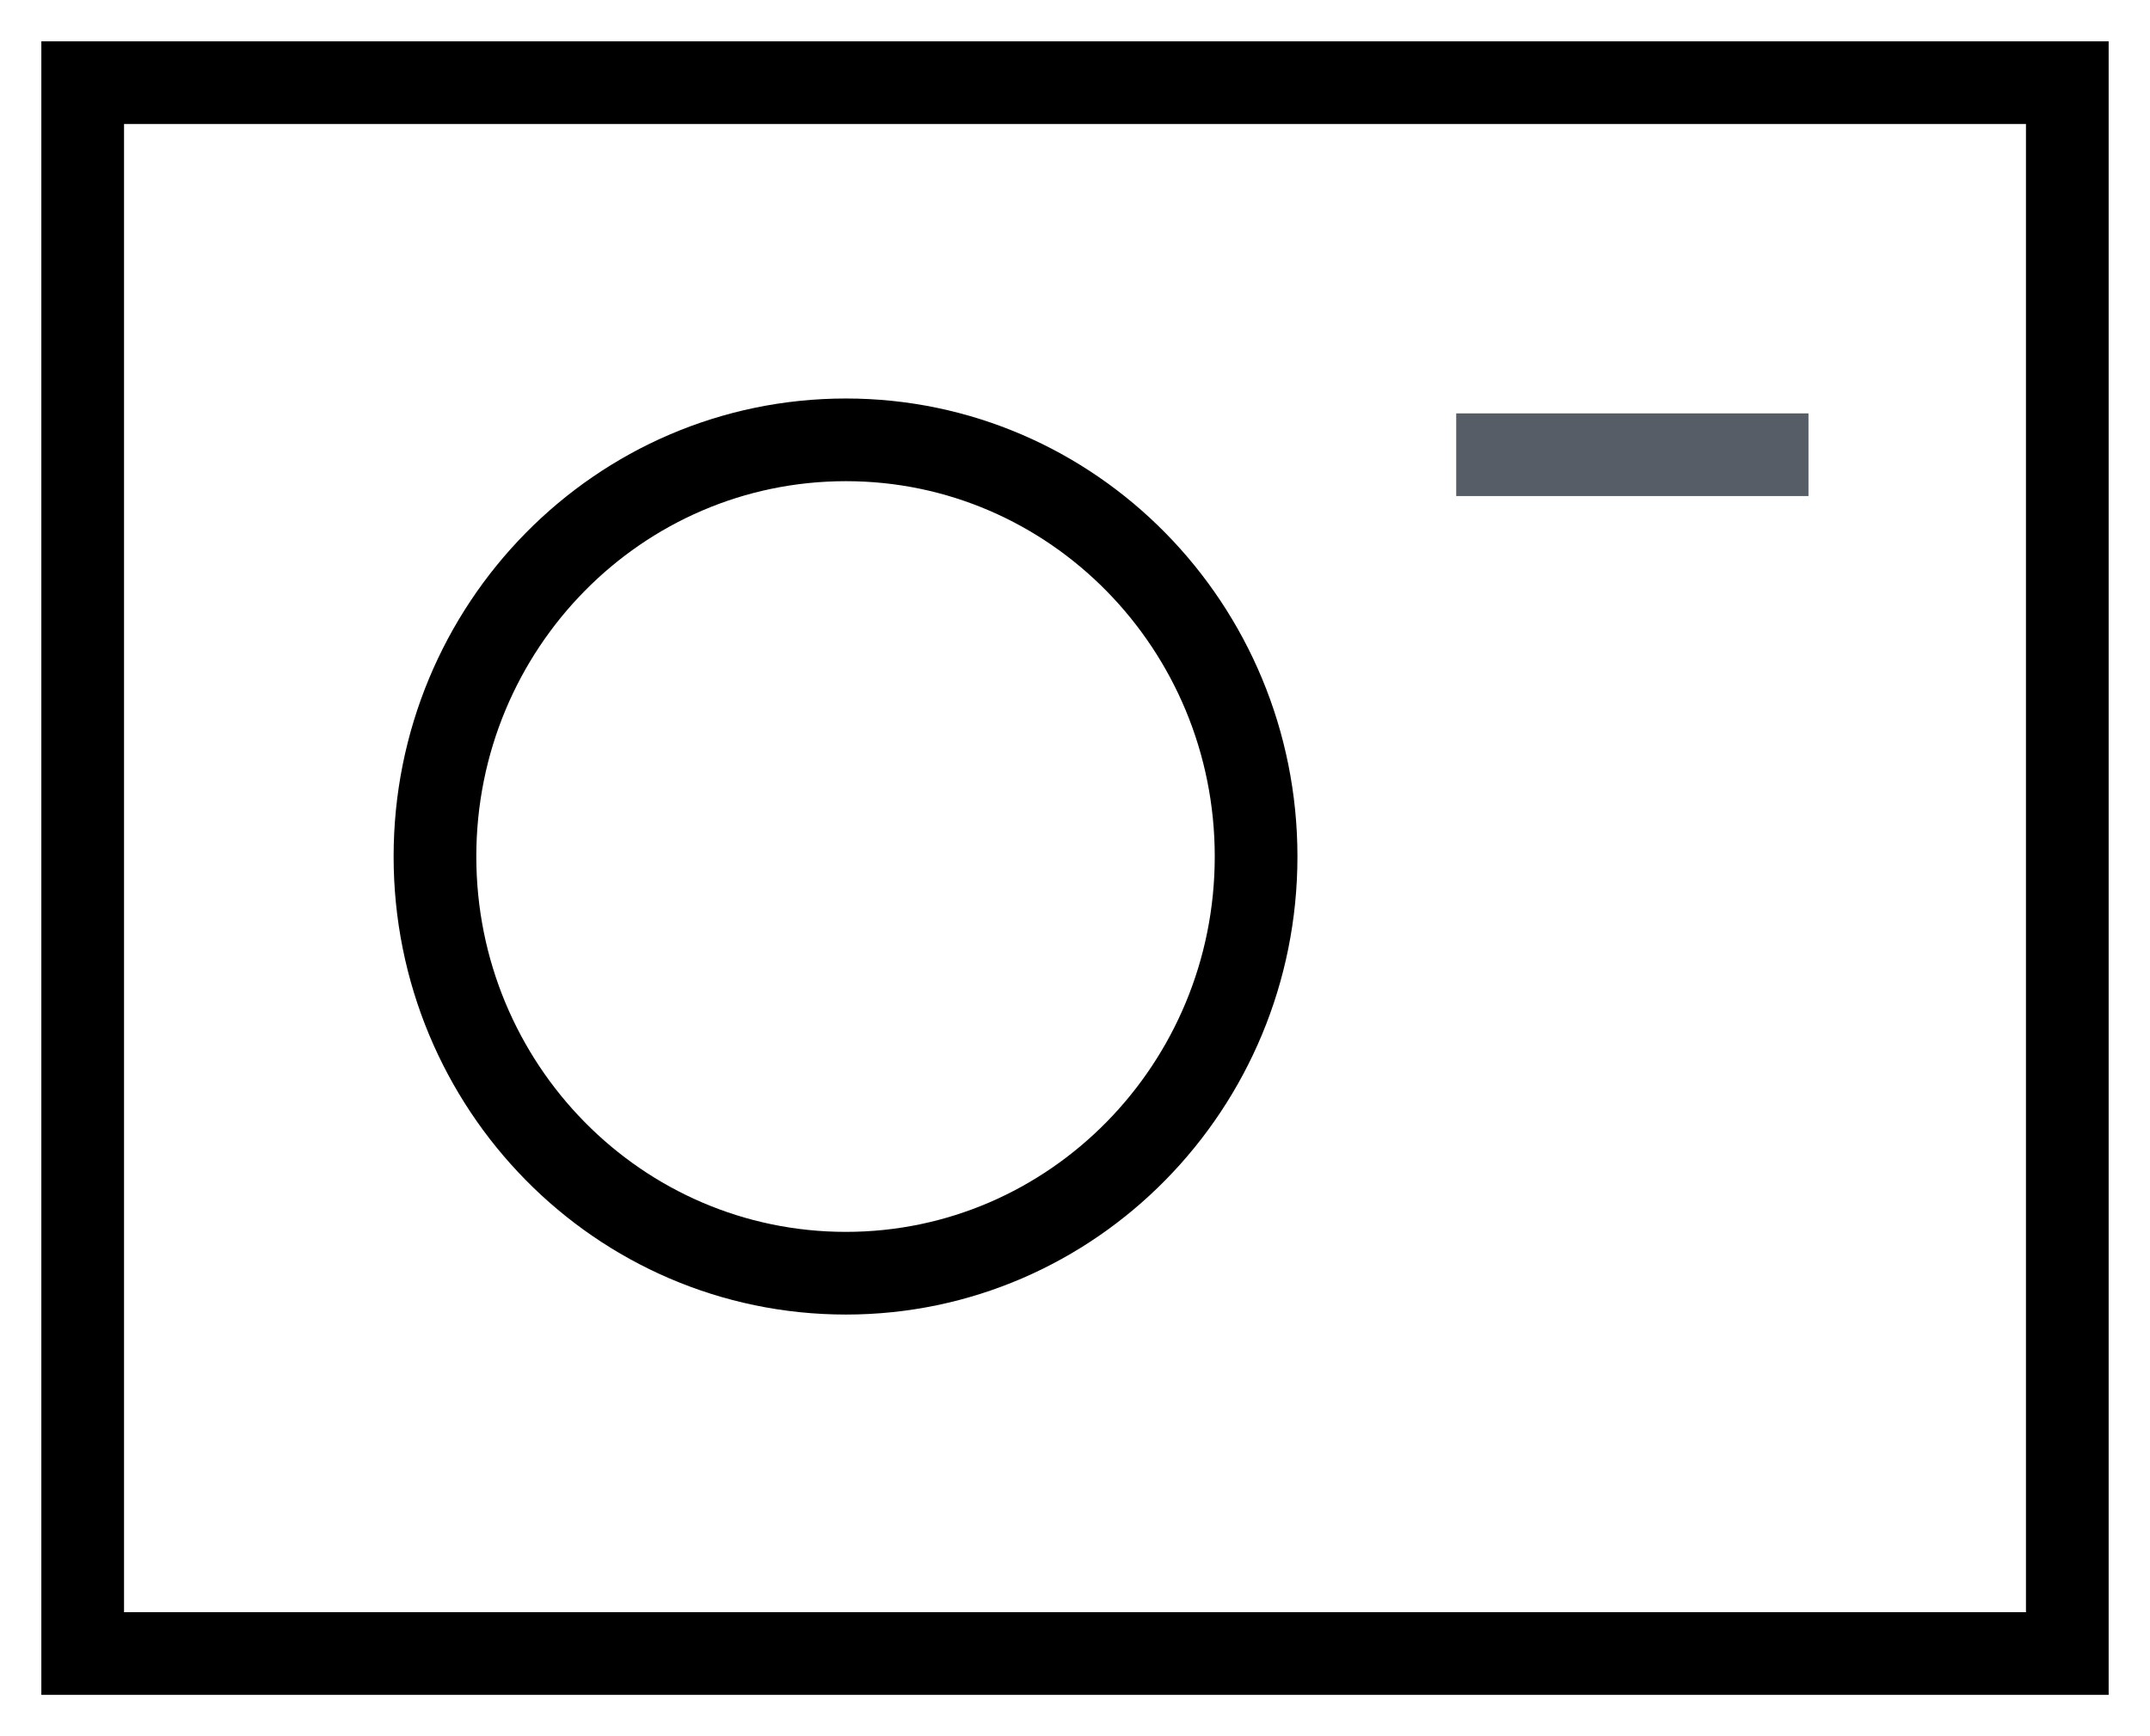 <?xml version="1.0" encoding="utf-8"?>
<!-- Generator: Avocode 2.6.0 - http://avocode.com -->
<svg height="21" width="26" xmlns:xlink="http://www.w3.org/1999/xlink" xmlns="http://www.w3.org/2000/svg" viewBox="0 0 26 21">
    <path stroke-linejoin="miter" stroke-linecap="butt" stroke-width="1" stroke="#000000" fill="none" fill-rule="evenodd" d="M 1 1 L 25 1 L 25 20 L 1 20 L 1 1 Z M 1 1" />
    <path stroke-linejoin="miter" stroke-linecap="butt" stroke-width="1" stroke="#000000" fill="none" fill-rule="evenodd" d="M 10.23 15.4 C 12.97 15.4 15.19 13.14 15.19 10.36 C 15.19 7.58 12.97 5.32 10.23 5.32 C 7.48 5.32 5.26 7.58 5.26 10.36 C 5.26 13.14 7.48 15.4 10.23 15.4 Z M 10.23 15.4" />
    <path fill="#565d66" fill-rule="evenodd" d="M 17.61 5 L 21.87 5 L 21.87 6 L 17.61 6 L 17.61 5 Z M 17.61 5" />
</svg>